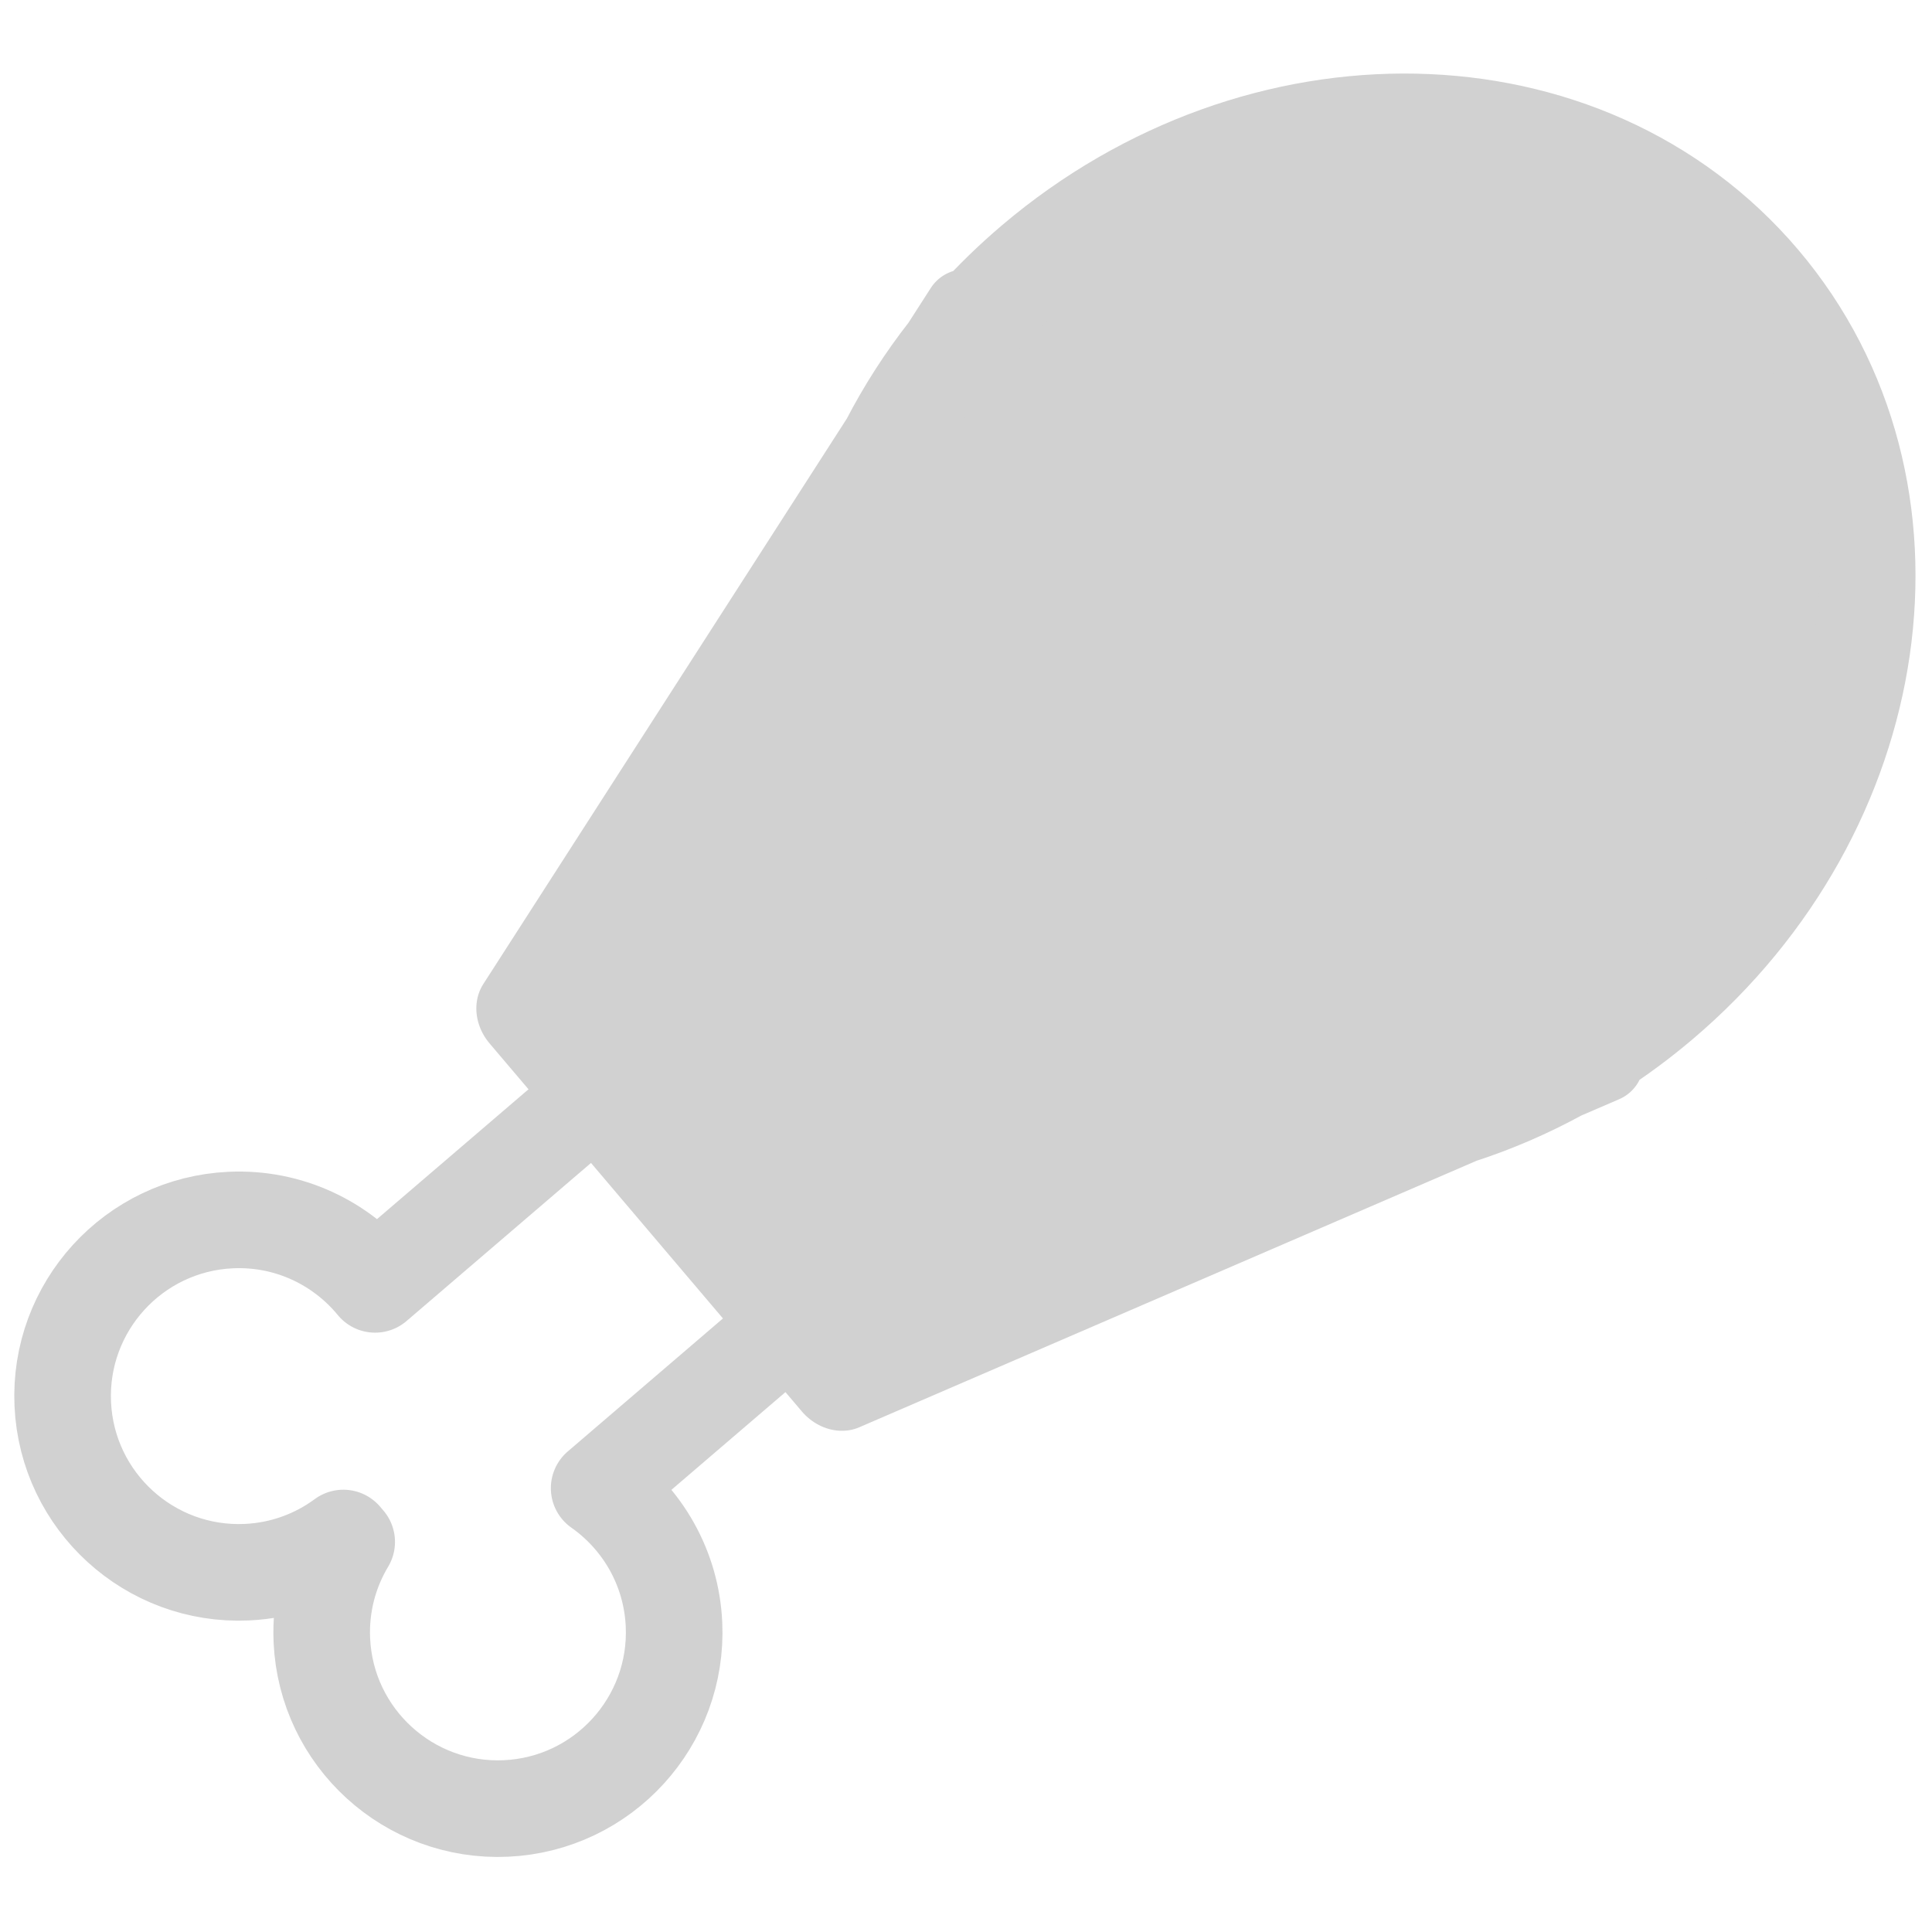 <?xml version="1.0" encoding="UTF-8" standalone="no"?>
<!DOCTYPE svg PUBLIC "-//W3C//DTD SVG 1.1//EN" "http://www.w3.org/Graphics/SVG/1.1/DTD/svg11.dtd">
<svg width="100%" height="100%" viewBox="0 0 100 100" version="1.1" xmlns="http://www.w3.org/2000/svg" xmlns:xlink="http://www.w3.org/1999/xlink" xml:space="preserve" xmlns:serif="http://www.serif.com/" style="fill-rule:evenodd;clip-rule:evenodd;stroke-linecap:round;stroke-linejoin:round;stroke-miterlimit:1.5;">
    <g>
        <g transform="matrix(0.999,-0.046,0.046,0.999,-3.527,0.723)">
            <path d="M19.892,66.737L47.331,45.331L56.899,57.595L30.991,77.807C33.147,79.476 34.536,82.089 34.536,85.024C34.536,90.058 30.449,94.146 25.414,94.146C20.379,94.146 16.292,90.058 16.292,85.024C16.292,83.162 16.851,81.43 17.81,79.986L17.647,79.776C16.197,80.746 14.455,81.313 12.581,81.313C7.546,81.313 3.459,77.225 3.459,72.191C3.459,67.156 7.546,63.068 12.581,63.068C15.571,63.068 18.228,64.511 19.892,66.737Z" style="fill:none;stroke:rgb(209,209,209);stroke-width:5px;"/>
        </g>
        <g transform="matrix(0.885,1.043,-0.929,0.788,42.053,-78.616)">
            <path d="M57.109,45.331C56.971,44.181 56.899,43.005 56.899,41.808C56.899,29.006 65.084,18.613 75.166,18.613C85.247,18.613 93.432,29.006 93.432,41.808C93.432,43.005 93.36,44.181 93.222,45.331L93.432,45.331L92.957,47.078C92.671,48.641 92.26,50.145 91.738,51.569L84.299,78.968L66.033,78.968L58.593,51.569C58.071,50.144 57.66,48.641 57.374,47.078L56.899,45.331L57.109,45.331Z" style="fill:rgb(209,209,209);stroke:rgb(209,209,209);stroke-width:3.86px;"/>
        </g>
    </g>
</svg>
